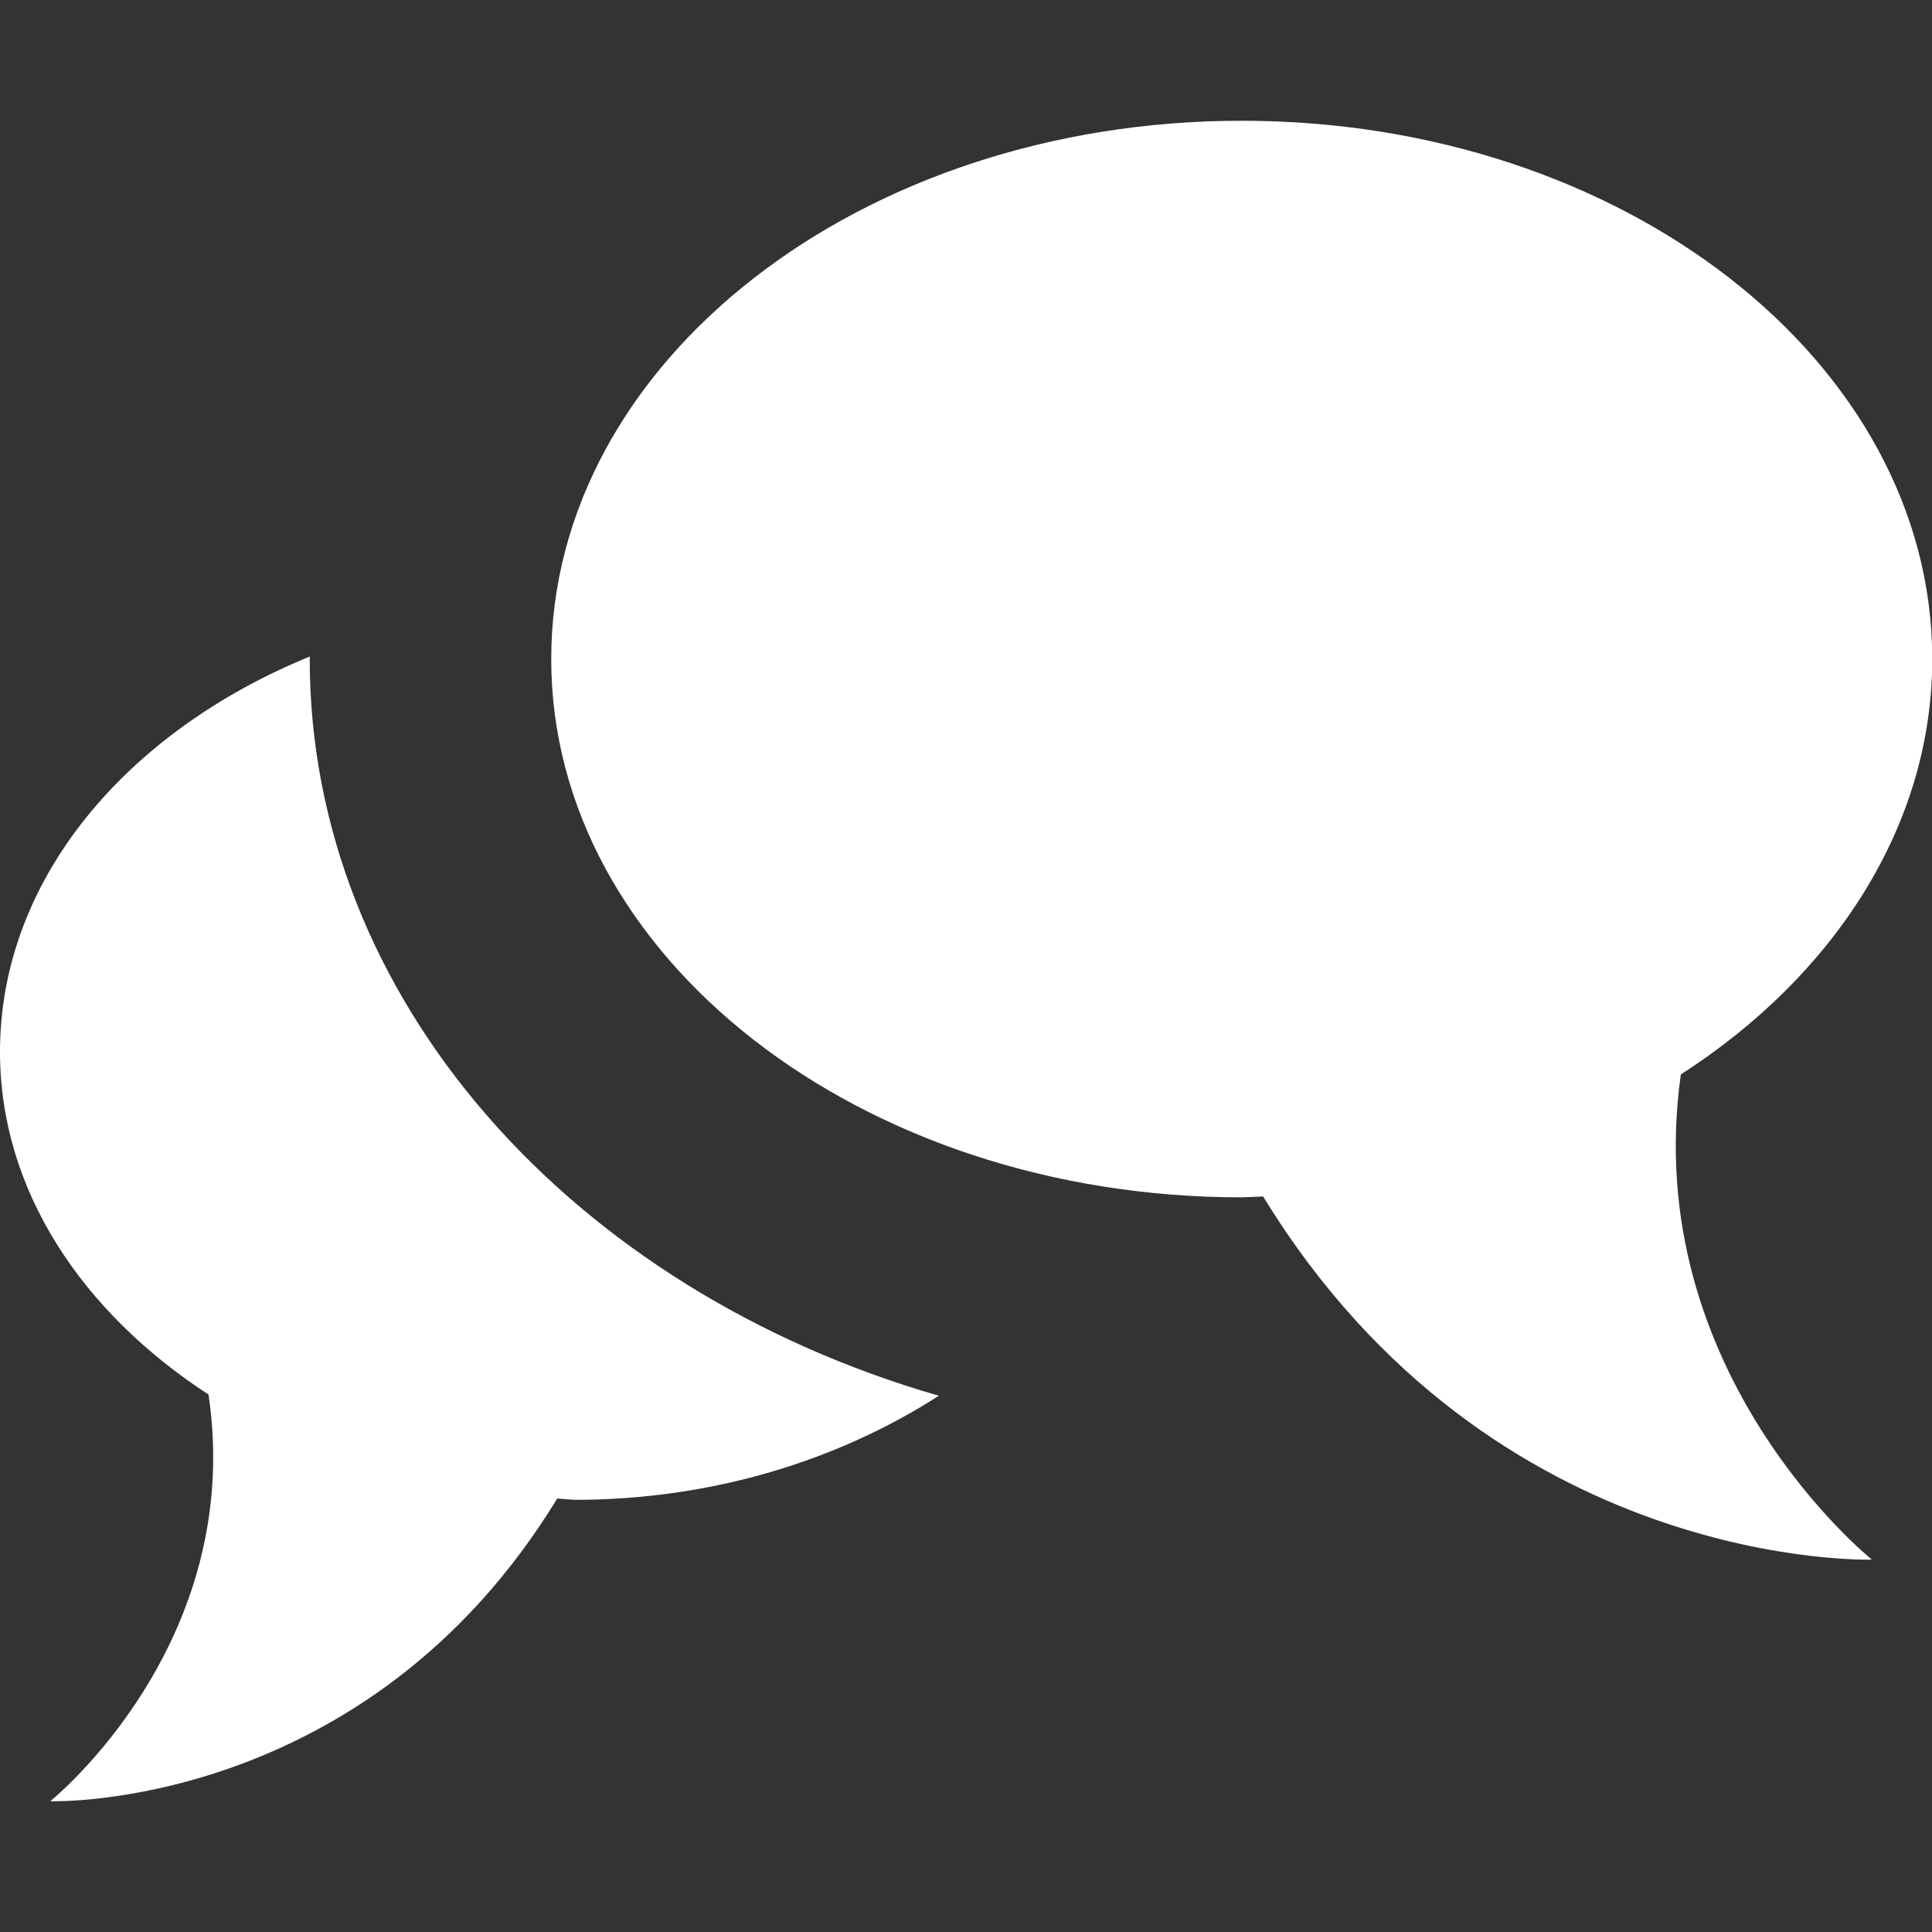 <?xml version="1.0" encoding="utf-8"?>
<!-- Generated by IcoMoon.io -->
<!DOCTYPE svg PUBLIC "-//W3C//DTD SVG 1.1//EN" "http://www.w3.org/Graphics/SVG/1.1/DTD/svg11.dtd">
<svg version="1.1" xmlns="http://www.w3.org/2000/svg" xmlns:xlink="http://www.w3.org/1999/xlink" width="32" height="32" viewBox="0 0 32 32">
<rect x="0" y="0" width="32" height="32" fill="#333333" stroke="none"/>
<path fill="#fff" d="M5.13 10.916l0.002-0.042c-3.036 1.24-5.132 3.69-5.132 6.548 0 2.292 1.36 4.314 3.454 5.676 0.612 4.142-2.622 6.736-2.622 6.736s5.23 0.176 8.398-5.014l0.286 0.022c2.302 0 4.384-0.664 6.034-1.724-6.054-1.746-10.42-6.552-10.42-12.202zM27.84 17.796c2.542-1.636 4.164-4.122 4.164-6.88 0-4.924-5.122-8.916-11.438-8.916s-11.436 3.992-11.436 8.916 5.122 8.916 11.436 8.916l0.356-0.014c3.804 6.224 10.082 6.014 10.082 6.014s-3.86-3.092-3.164-8.036z"></path>
</svg>
